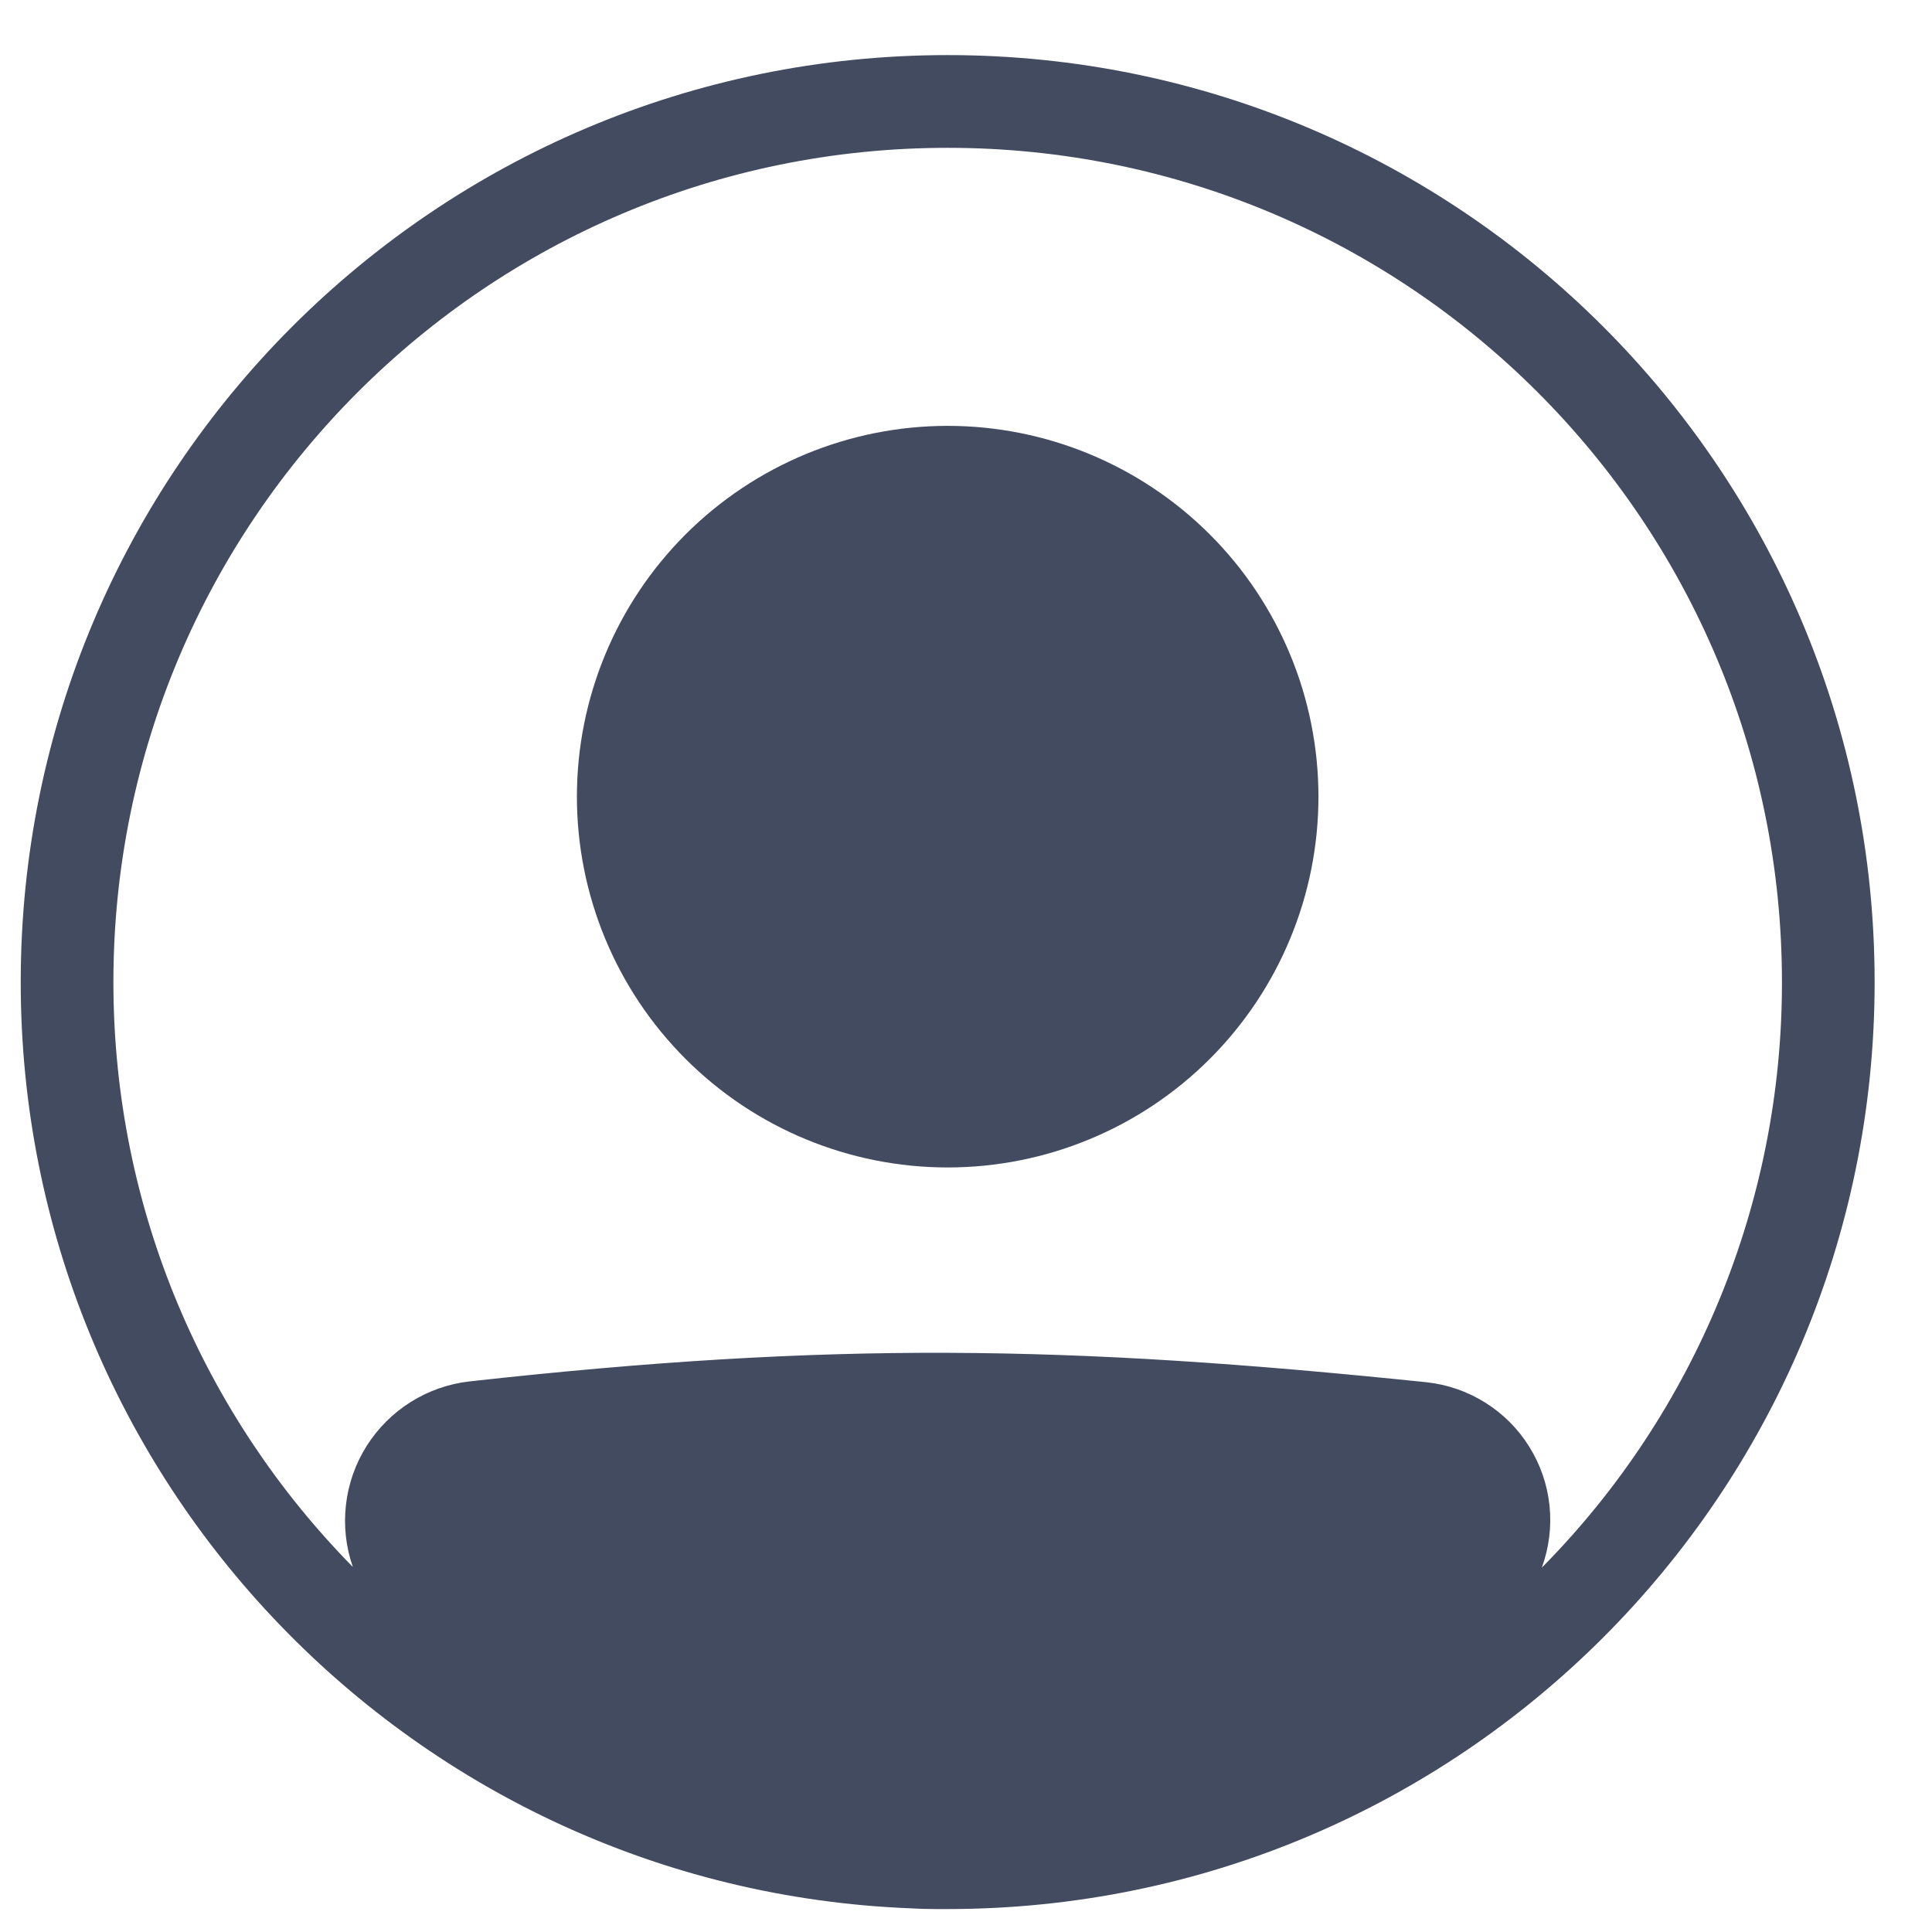 <svg width="33" height="33" viewBox="0 0 33 33" fill="none" xmlns="http://www.w3.org/2000/svg">
<path d="M22.52 13.608C22.52 15.287 21.853 16.898 20.665 18.086C19.477 19.274 17.867 19.941 16.187 19.941C14.507 19.941 12.896 19.274 11.709 18.086C10.521 16.898 9.854 15.287 9.854 13.608C9.854 11.928 10.521 10.317 11.709 9.129C12.896 7.942 14.507 7.274 16.187 7.274C17.867 7.274 19.477 7.942 20.665 9.129C21.853 10.317 22.52 11.928 22.52 13.608Z" fill="#434b60"/>
<path fill-rule="evenodd" clip-rule="evenodd" d="M15.541 32.595C7.096 32.256 0.354 25.302 0.354 16.774C0.354 8.03 7.442 0.941 16.187 0.941C24.932 0.941 32.02 8.03 32.02 16.774C32.02 25.519 24.932 32.608 16.187 32.608H15.97C15.826 32.608 15.683 32.604 15.541 32.595ZM6.027 26.765C5.908 26.425 5.868 26.063 5.909 25.705C5.949 25.348 6.07 25.004 6.262 24.699C6.454 24.395 6.712 24.137 7.017 23.946C7.322 23.755 7.666 23.635 8.024 23.595C14.196 22.912 18.216 22.973 24.358 23.609C24.716 23.646 25.061 23.765 25.366 23.956C25.672 24.146 25.93 24.404 26.12 24.71C26.311 25.015 26.43 25.36 26.467 25.719C26.504 26.077 26.459 26.439 26.335 26.777C28.968 24.114 30.442 20.519 30.437 16.774C30.437 8.905 24.057 2.525 16.187 2.525C8.317 2.525 1.937 8.905 1.937 16.774C1.937 20.666 3.497 24.194 6.027 26.765Z" fill="#434b60"/>
</svg>
